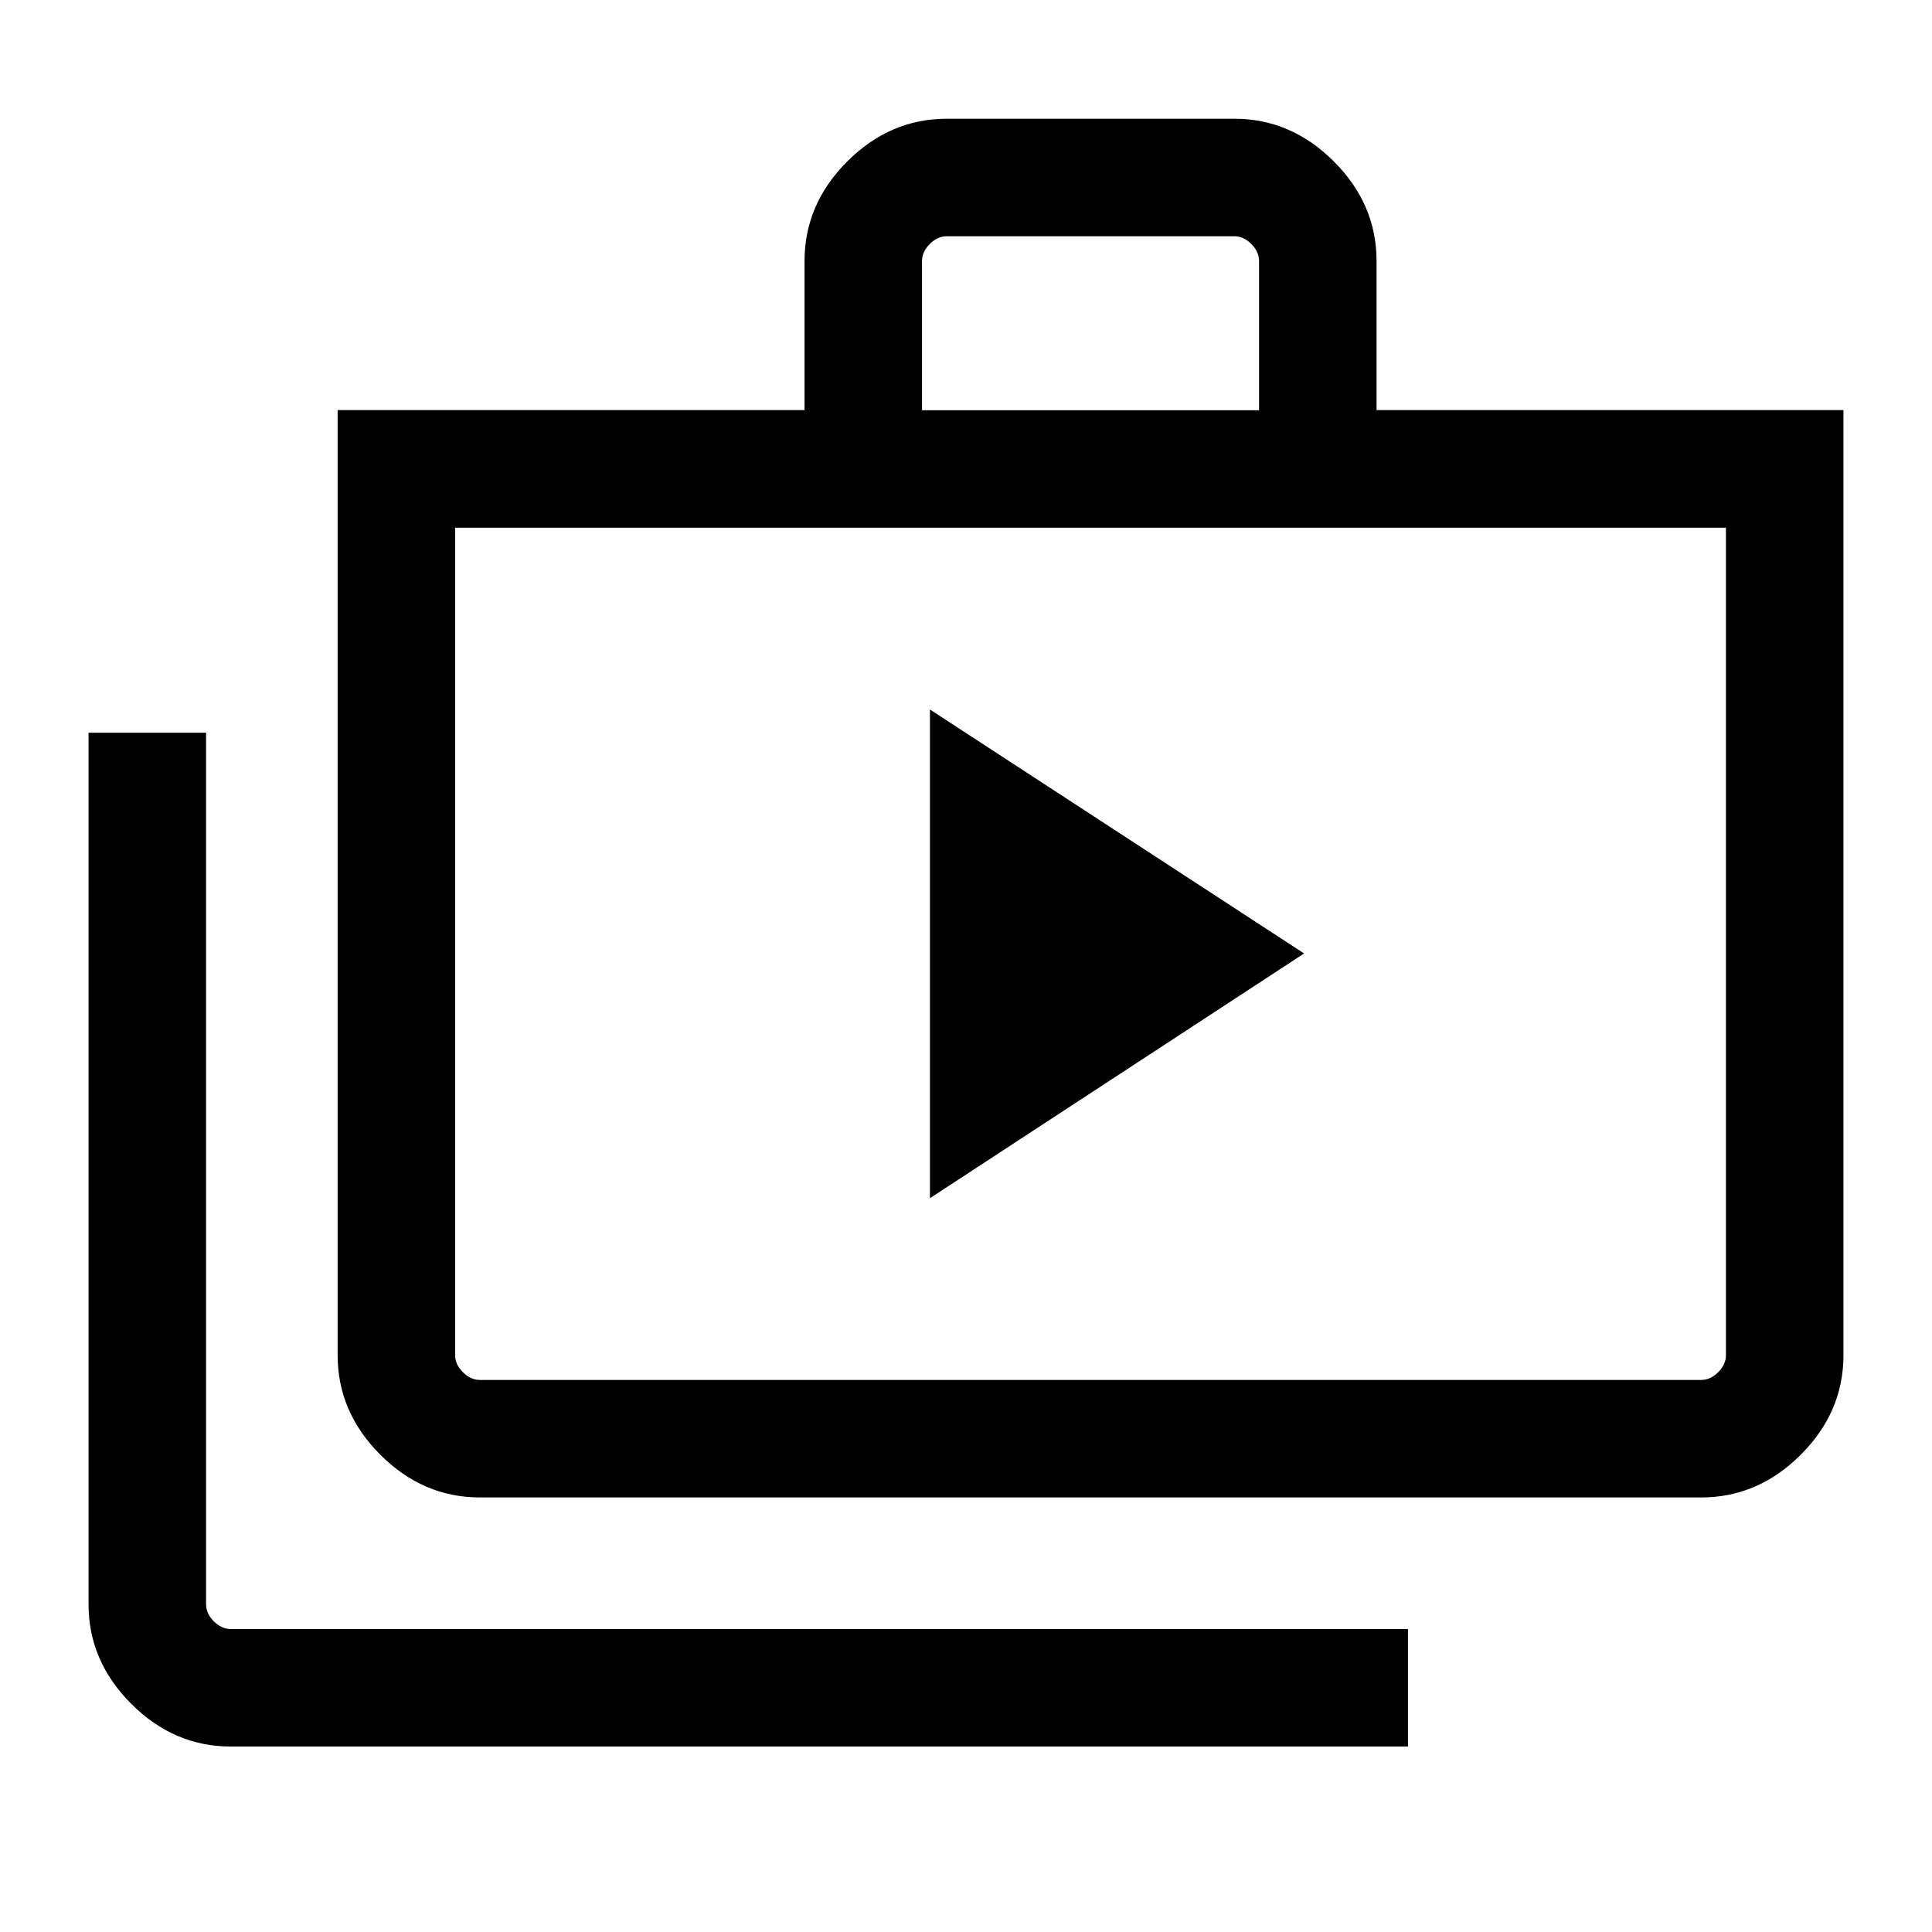 <svg xmlns="http://www.w3.org/2000/svg" height="48" viewBox="0 -960 960 960" width="48"><path d="M462.08-364.62 648-486.23 462.08-607.46v242.84ZM114.69-92.16q-28.25 0-49.47-21.22Q44-134.59 44-162.85v-433.07h58.39v433.07q0 4.62 3.84 8.46 3.85 3.85 8.46 3.85h584.92v58.38H114.69Zm123.77-123.77q-28.25 0-49.47-21.21-21.22-21.22-21.22-49.48v-469.61h232v-74.07q0-28.26 21.22-49.48Q442.21-901 470.46-901h142.85q28.25 0 49.47 21.22T684-830.3v74.07h232v469.61q0 28.26-21.22 49.48-21.22 21.21-49.47 21.21H238.46Zm0-58.38h606.85q4.61 0 8.46-3.85 3.84-3.84 3.84-8.46v-411.15H226.15v411.15q0 4.62 3.85 8.46 3.85 3.85 8.46 3.85Zm219.69-481.84h167.47v-74.15q0-4.62-3.85-8.47-3.85-3.84-8.46-3.84H470.46q-4.61 0-8.46 3.84-3.85 3.85-3.85 8.47v74.15Zm-232 481.84v-423.46 423.46Z"/></svg>